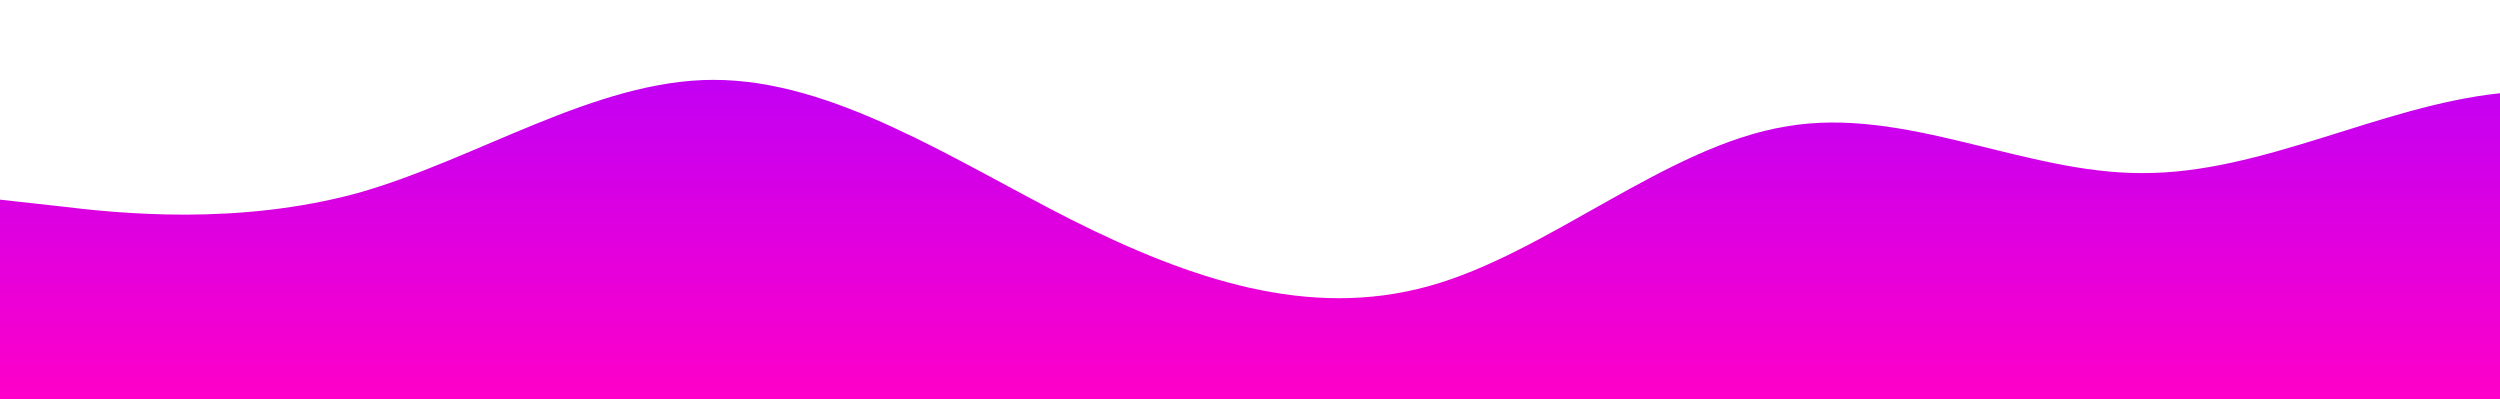 <?xml version="1.0" standalone="no"?>
<svg xmlns:xlink="http://www.w3.org/1999/xlink" id="wave" style="transform:rotate(0deg); transition: 0.3s" viewBox="0 0 1440 230" version="1.1" xmlns="http://www.w3.org/2000/svg"><defs><linearGradient id="sw-gradient-0" x1="0" x2="0" y1="1" y2="0"><stop stop-color="rgba(255, 0, 200, 1)" offset="0%"/><stop stop-color="rgba(179, 0, 254, 1)" offset="100%"/></linearGradient></defs><path style="transform:translate(0, 0px); opacity:1" fill="url(#sw-gradient-0)" d="M0,115L34.3,118.8C68.6,123,137,130,206,111.2C274.3,92,343,46,411,46C480,46,549,92,617,126.5C685.7,161,754,184,823,164.8C891.4,146,960,84,1029,72.8C1097.1,61,1166,100,1234,99.7C1302.9,100,1371,61,1440,53.7C1508.6,46,1577,69,1646,95.8C1714.3,123,1783,153,1851,168.7C1920,184,1989,184,2057,184C2125.7,184,2194,184,2263,172.5C2331.4,161,2400,138,2469,126.5C2537.1,115,2606,115,2674,103.5C2742.9,92,2811,69,2880,65.2C2948.6,61,3017,77,3086,103.5C3154.3,130,3223,169,3291,187.8C3360,207,3429,207,3497,180.2C3565.7,153,3634,100,3703,84.3C3771.4,69,3840,92,3909,107.3C3977.1,123,4046,130,4114,115C4182.9,100,4251,61,4320,42.2C4388.6,23,4457,23,4526,49.8C4594.3,77,4663,130,4731,126.5C4800,123,4869,61,4903,30.7L4937.1,0L4937.1,230L4902.9,230C4868.6,230,4800,230,4731,230C4662.9,230,4594,230,4526,230C4457.1,230,4389,230,4320,230C4251.4,230,4183,230,4114,230C4045.7,230,3977,230,3909,230C3840,230,3771,230,3703,230C3634.3,230,3566,230,3497,230C3428.6,230,3360,230,3291,230C3222.9,230,3154,230,3086,230C3017.1,230,2949,230,2880,230C2811.4,230,2743,230,2674,230C2605.7,230,2537,230,2469,230C2400,230,2331,230,2263,230C2194.3,230,2126,230,2057,230C1988.6,230,1920,230,1851,230C1782.9,230,1714,230,1646,230C1577.1,230,1509,230,1440,230C1371.4,230,1303,230,1234,230C1165.7,230,1097,230,1029,230C960,230,891,230,823,230C754.3,230,686,230,617,230C548.6,230,480,230,411,230C342.9,230,274,230,206,230C137.1,230,69,230,34,230L0,230Z"/></svg>